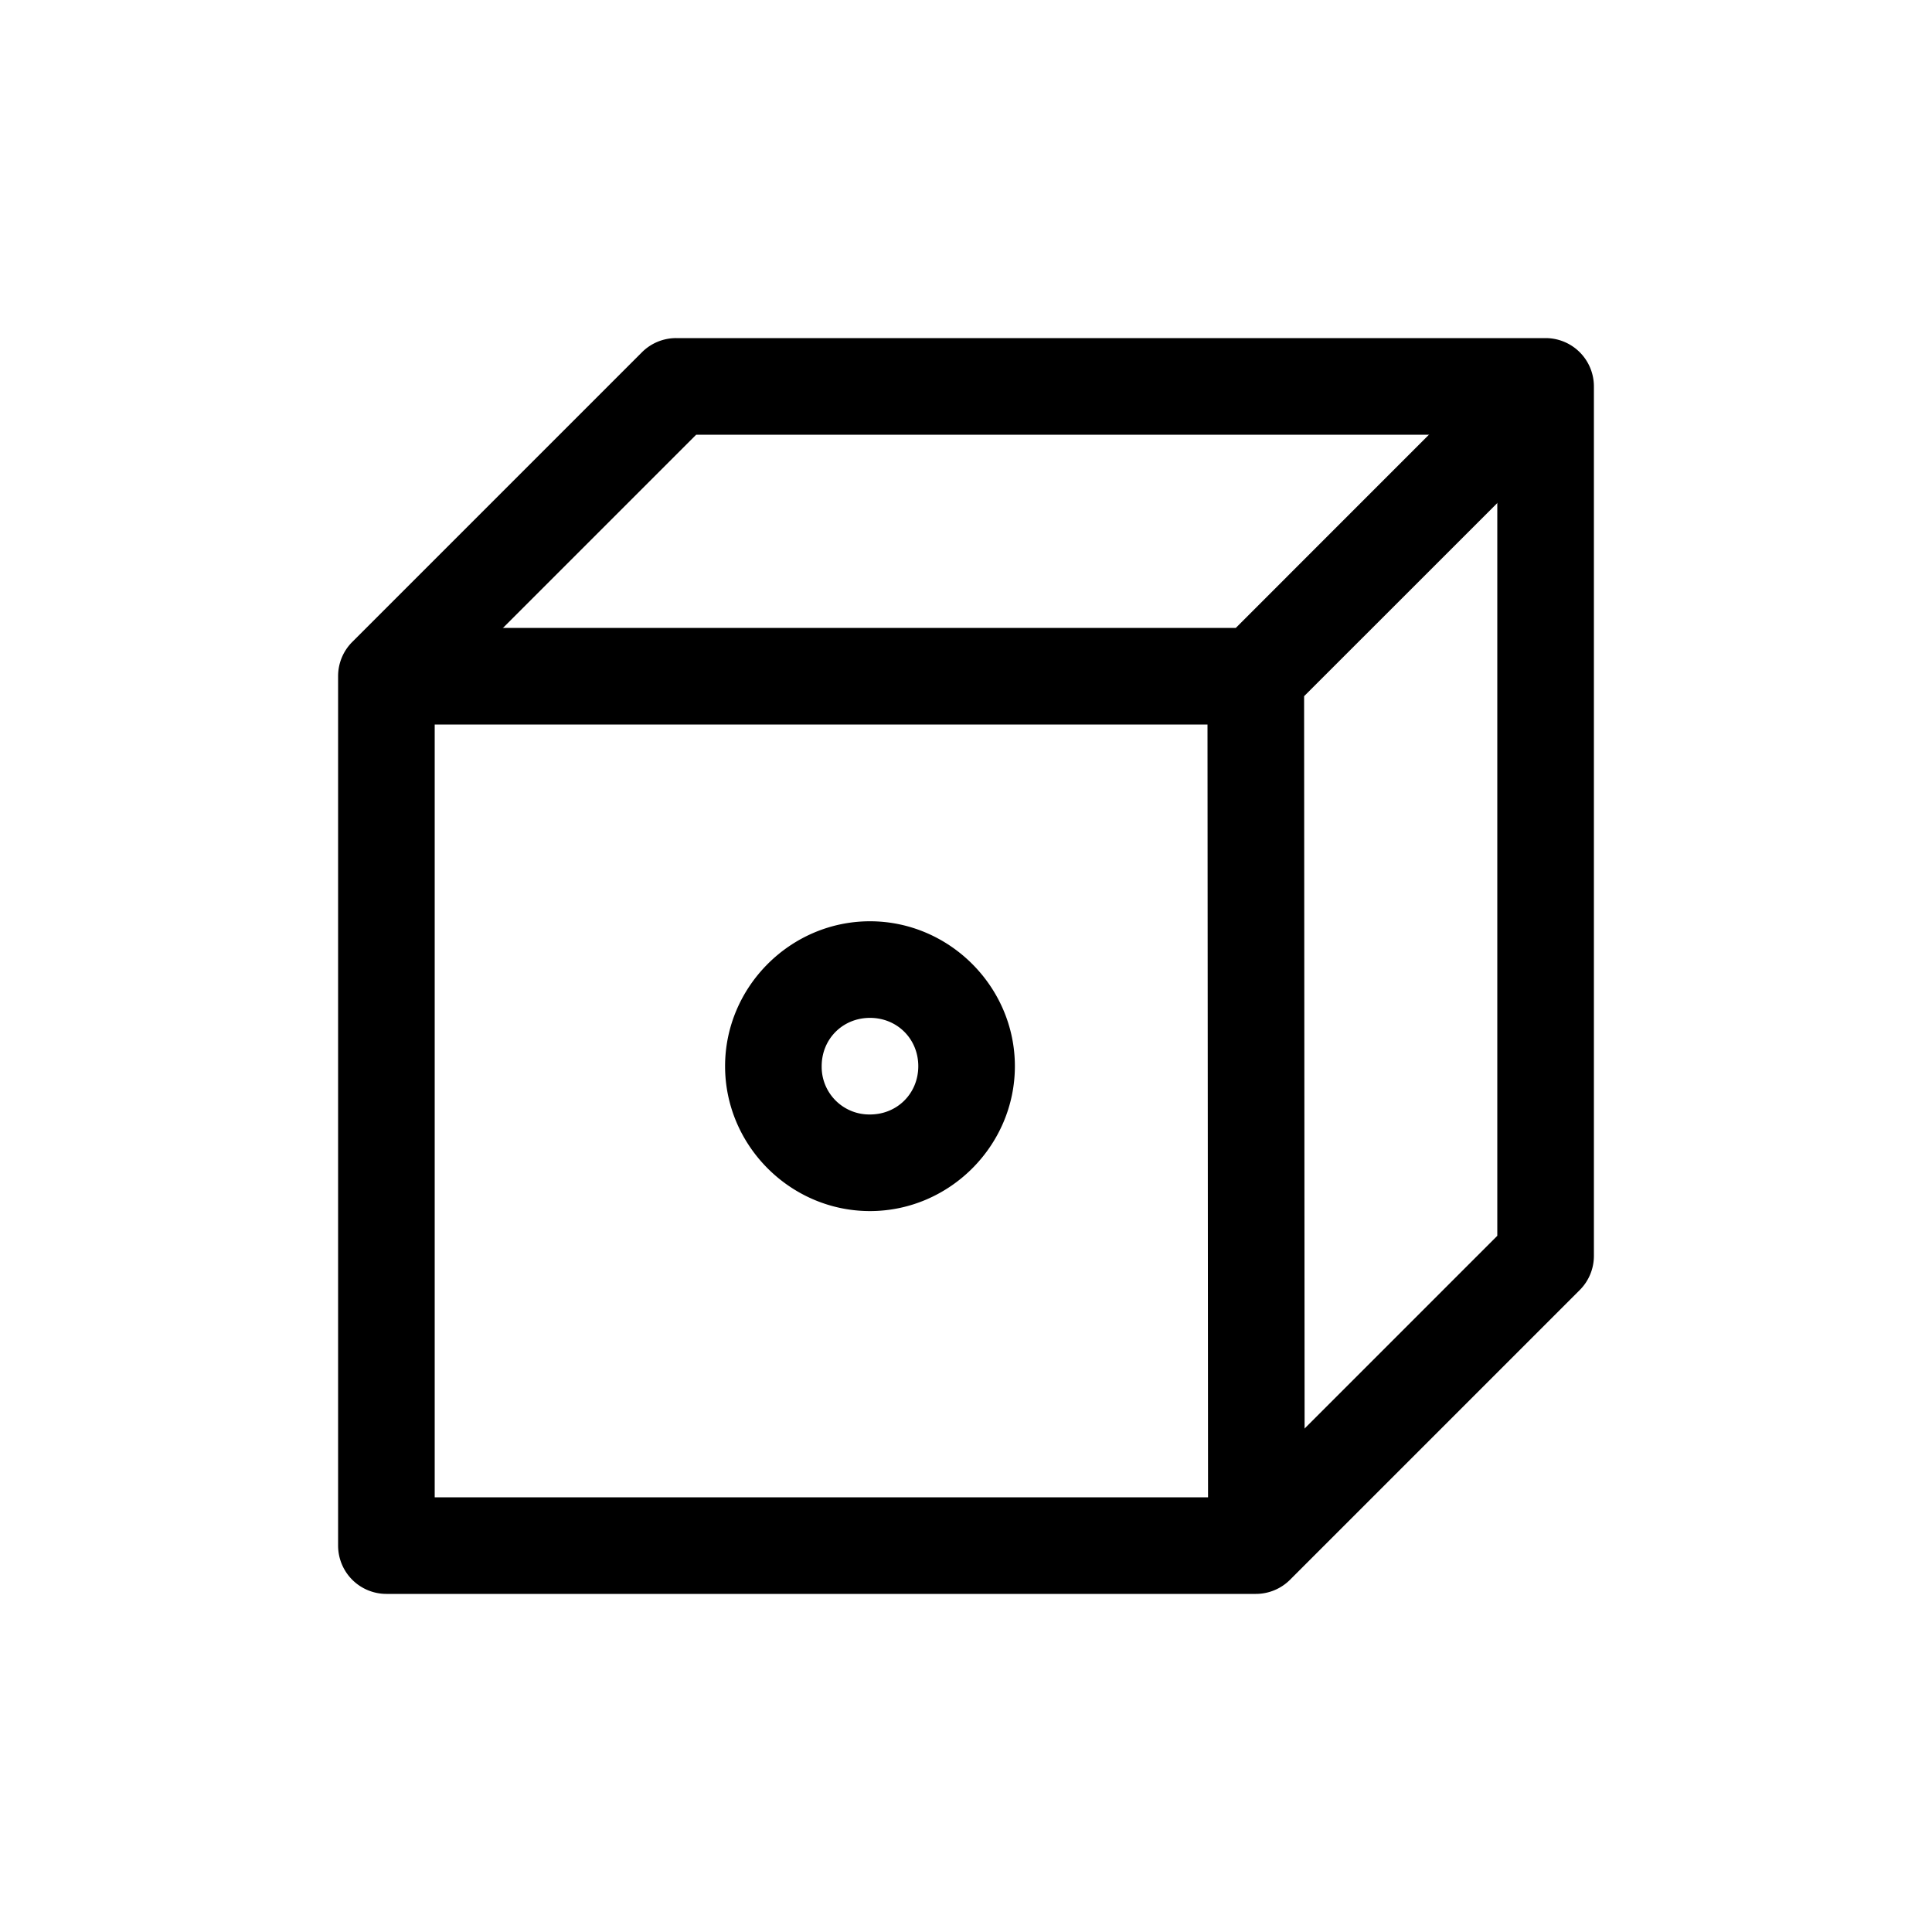<svg xmlns="http://www.w3.org/2000/svg" viewBox="0 0 20 20" xml:space="preserve">
    <g>
        <path d="M303.5 369a.5.5 0 0 0-.354.146l-3 3a.5.5 0 0 0-.146.354v9a.5.5 0 0 0 .5.5h9a.5.5 0 0 0 .354-.146l3-3a.5.5 0 0 0 .146-.354v-9a.5.5 0 0 0-.5-.5zm.207 1H312v8.293L309.293 381H301v-8.293zm1.799 5.037c-.823 0-1.5.678-1.5 1.5 0 .823.677 1.5 1.5 1.5.822 0 1.5-.677 1.5-1.5 0-.822-.678-1.5-1.5-1.5zm0 1c.282 0 .5.218.5.5 0 .282-.218.5-.5.5a.493.493 0 0 1-.5-.5c0-.282.218-.5.5-.5z" transform="translate(-296.5 -365.5)"/>
        <path d="M312.146 369.146 309.293 372H300.5v1h8.5l.006 8.537h1l-.006-8.83 2.854-2.853z" transform="translate(-296.5 -365.5)"/>
    </g>
</svg>
